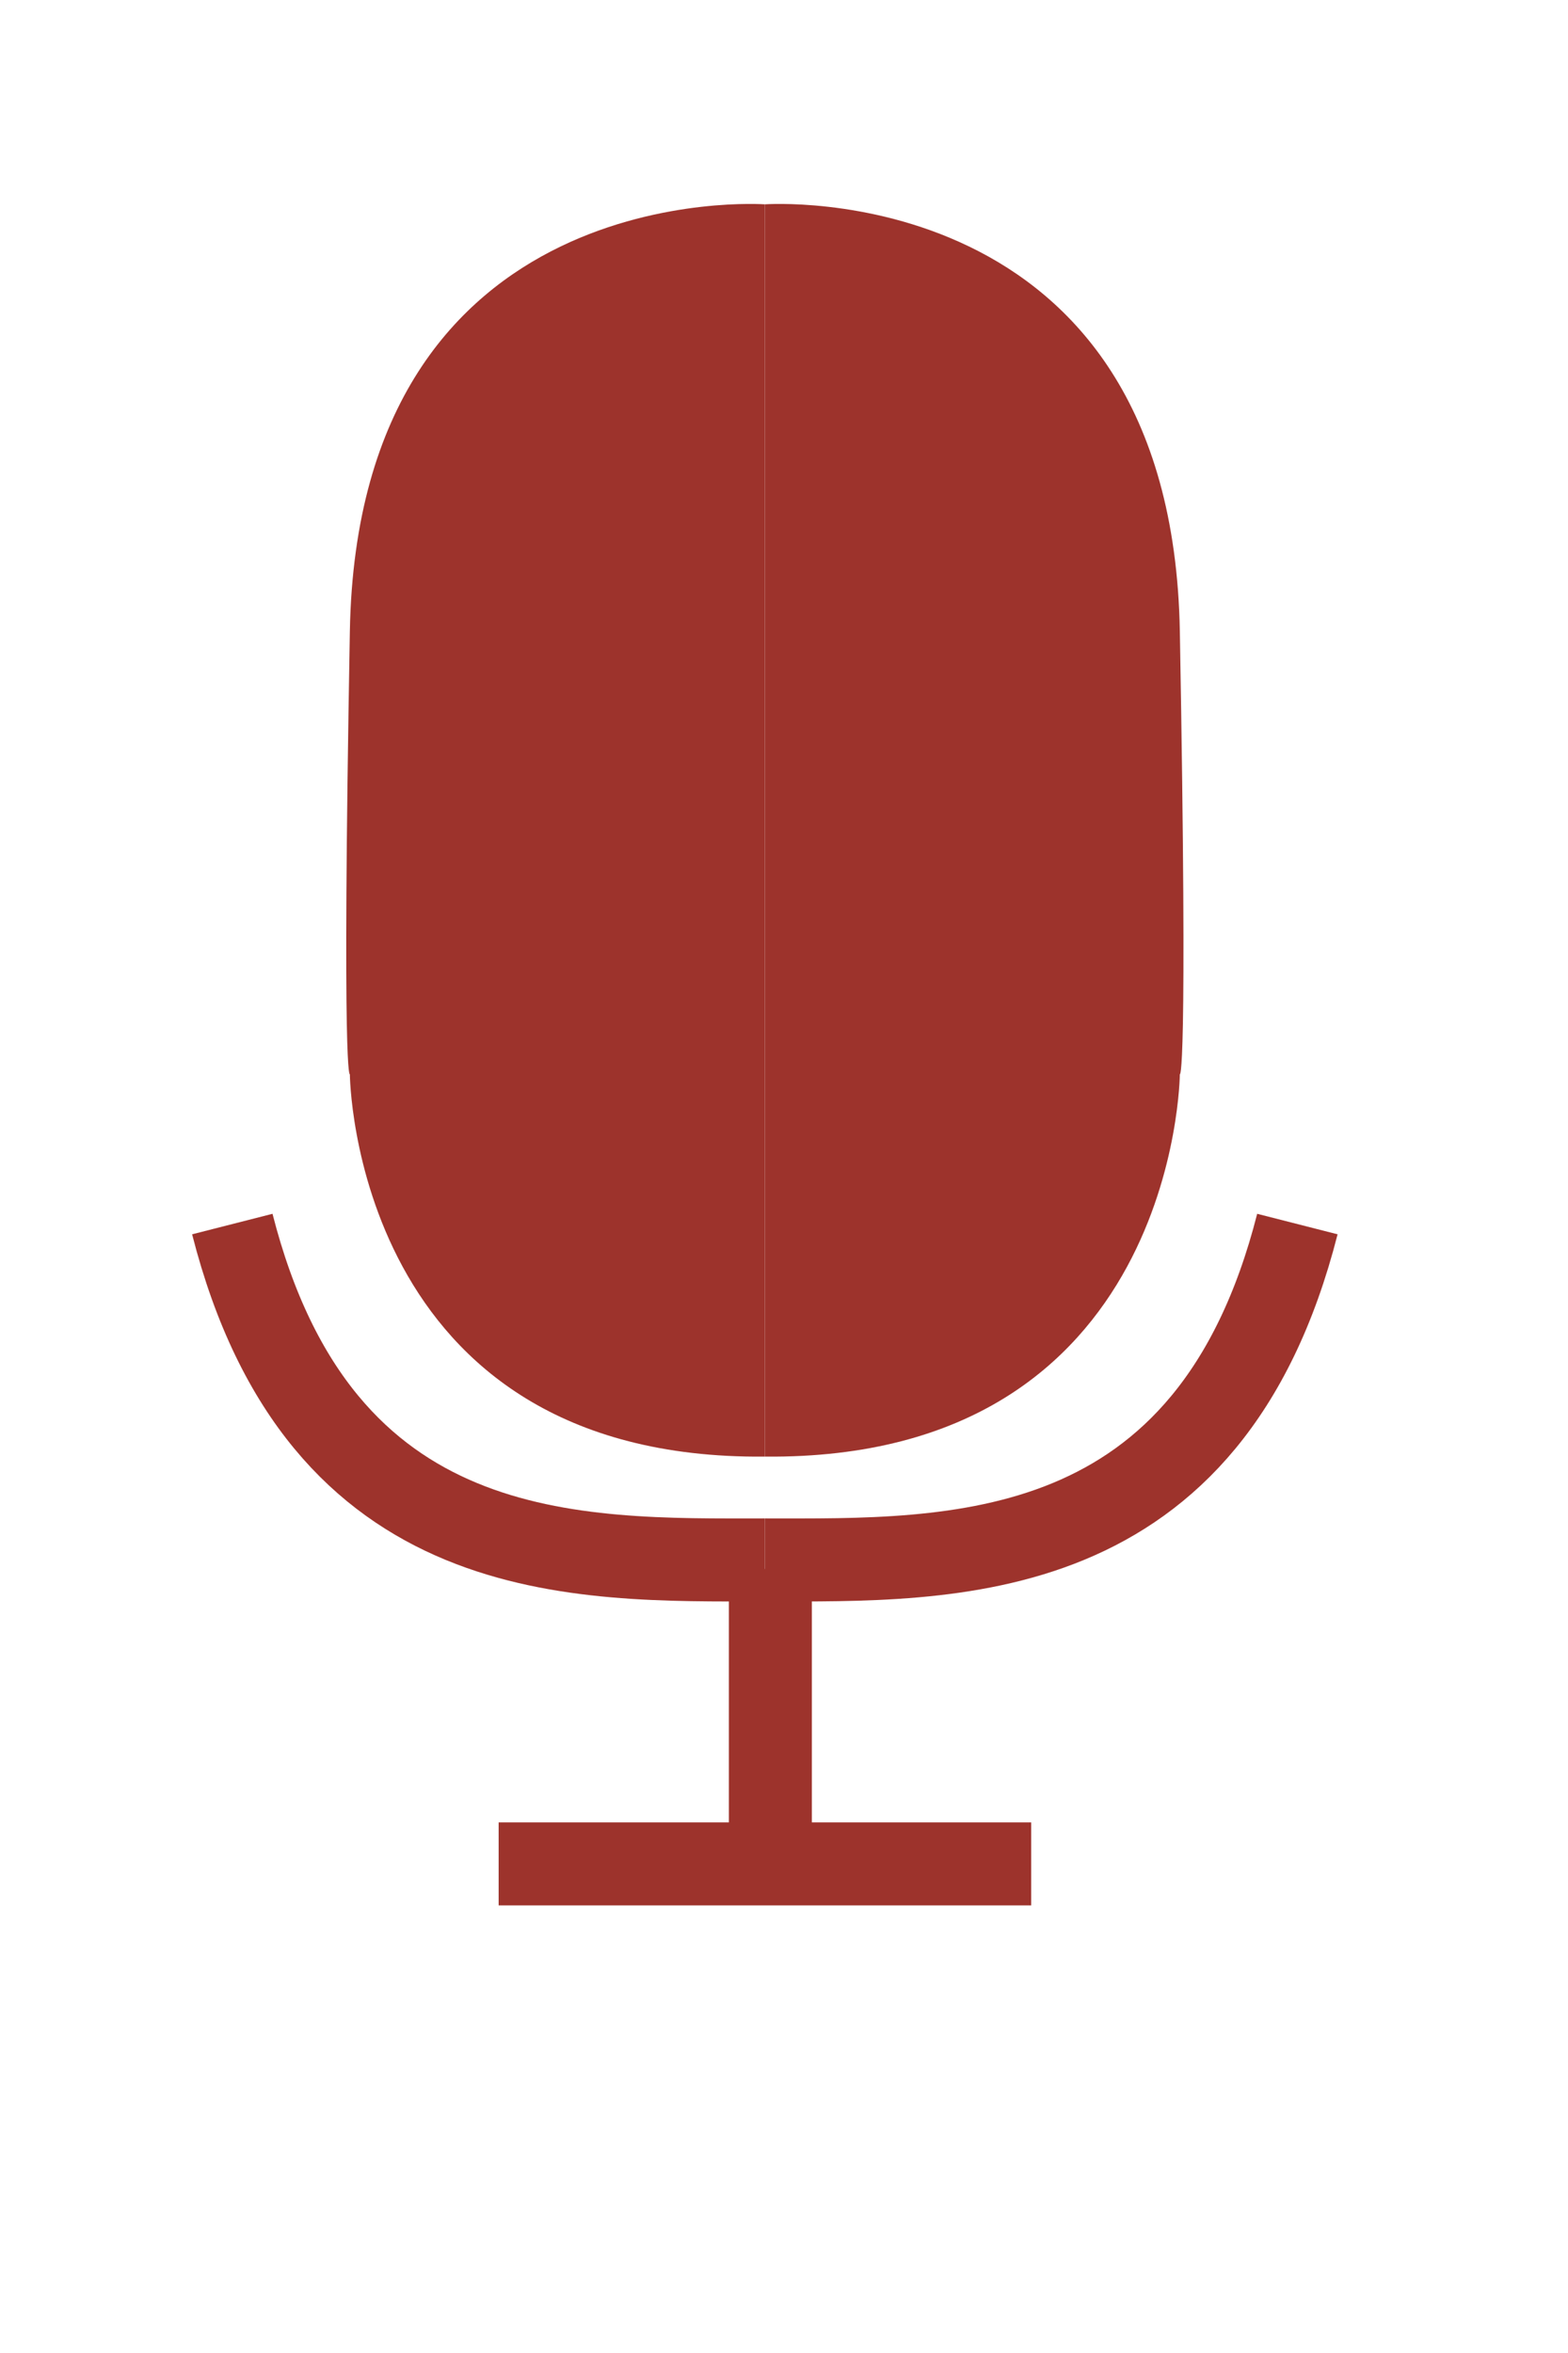 <?xml version="1.0" encoding="utf-8"?>
<!-- Generator: Adobe Illustrator 28.0.0, SVG Export Plug-In . SVG Version: 6.00 Build 0)  -->
<svg version="1.1" id="Layer_1" xmlns="http://www.w3.org/2000/svg" xmlns:xlink="http://www.w3.org/1999/xlink" x="0px" y="0px"
	 viewBox="0 0 113.39 170.08" style="enable-background:new 0 0 113.39 170.08;" xml:space="preserve">
<style type="text/css">
	.st0{fill:#9D332C;}
	.st1{fill:none;stroke:#9D332C;stroke-width:6;stroke-miterlimit:10;}
</style>
<g>
	<path class="st0" d="M55.31,14.77c0,0,29.42-2.14,30.01,30.86s0,32.02,0,32.02s-0.19,27.92-30.01,27.64"/>
	<path class="st0" d="M55.31,14.77c0,0-29.42-2.14-30.01,30.86c-0.59,33,0,32.02,0,32.02s0.19,27.92,30.01,27.64"/>
</g>
<g>
	<path class="st1" d="M55.31,112.76c13.56,0,32.15,0.67,38.51-24.28"/>
	<path class="st1" d="M16.8,88.48c6.36,24.95,24.95,24.28,38.51,24.28"/>
</g>
<polyline class="st1" points="55.71,113.41 55.71,134.73 74.57,134.73 36.06,134.73 "/>
</svg>
